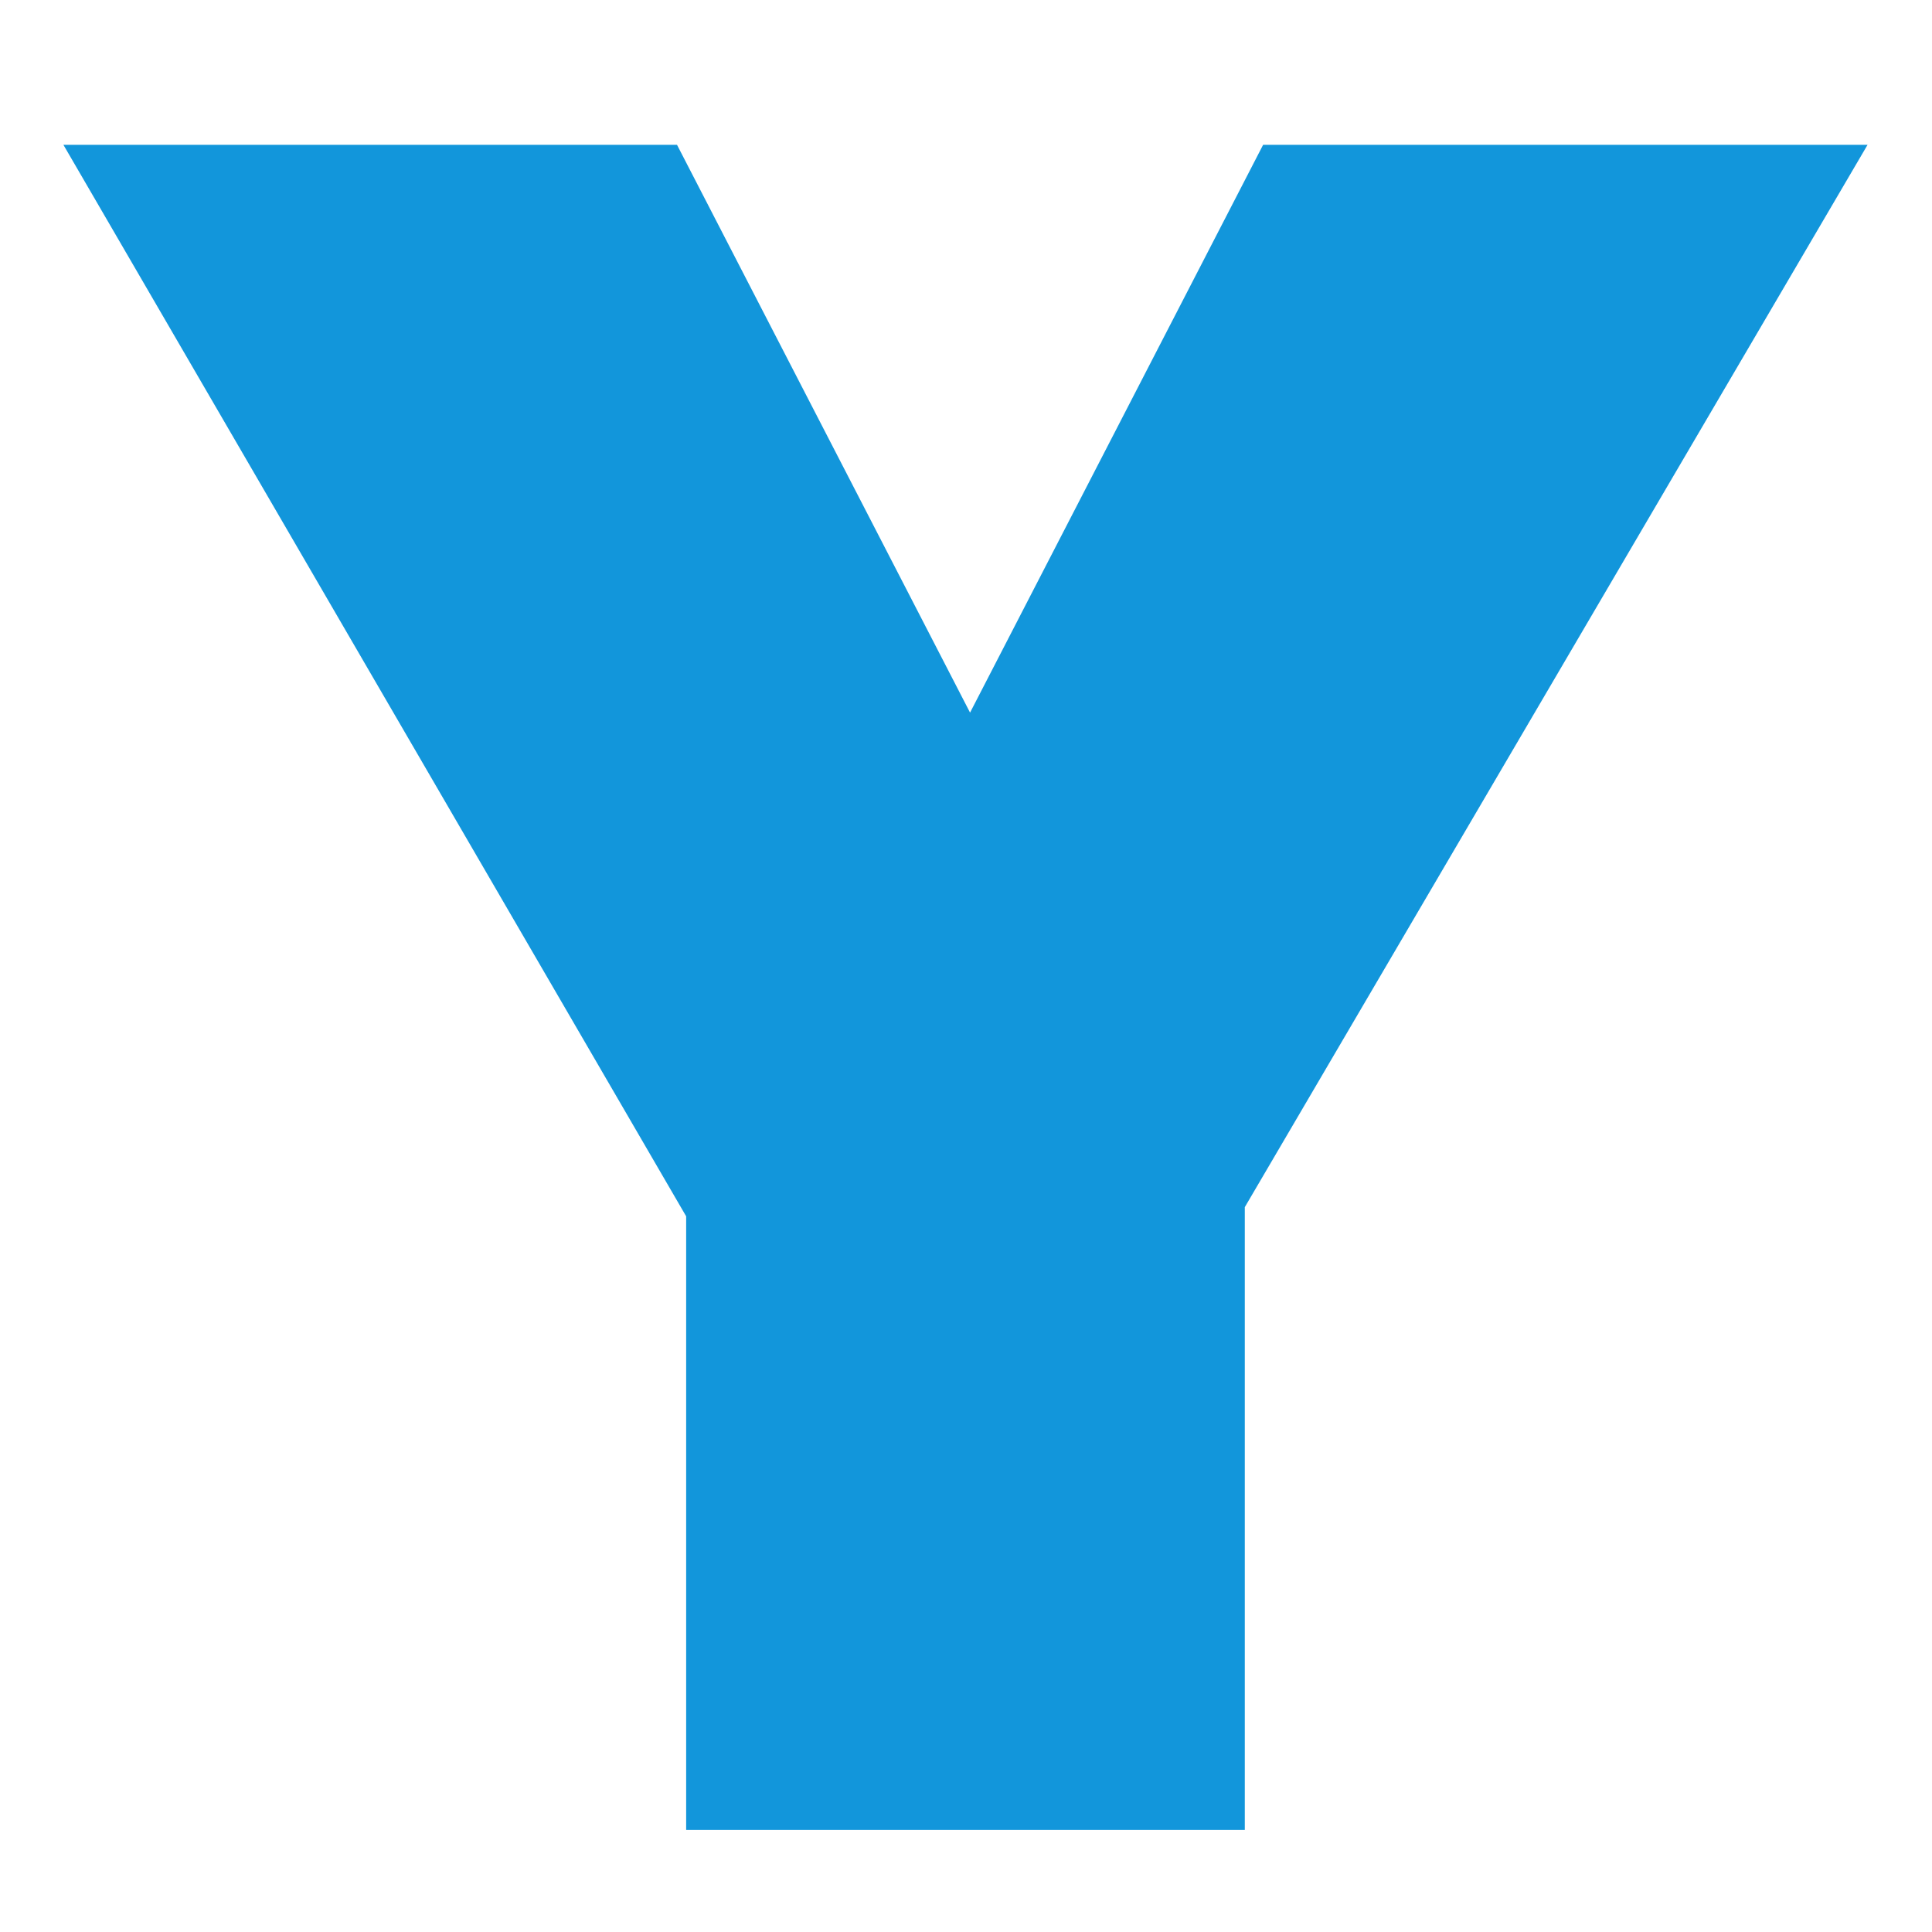 <?xml version="1.0" standalone="no"?><!DOCTYPE svg PUBLIC "-//W3C//DTD SVG 1.1//EN" "http://www.w3.org/Graphics/SVG/1.1/DTD/svg11.dtd"><svg t="1730099461899" class="icon" viewBox="0 0 1024 1024" version="1.1" xmlns="http://www.w3.org/2000/svg" p-id="9632" xmlns:xlink="http://www.w3.org/1999/xlink" width="200" height="200"><path d="M659.77 969.891 363.679 969.891 363.679 644.668 33.605 76.752l325.225 0 155.319 300.952L669.48 76.752 989.845 76.752 659.77 639.813 659.77 969.891z" fill="#1296db" p-id="9633"></path></svg>